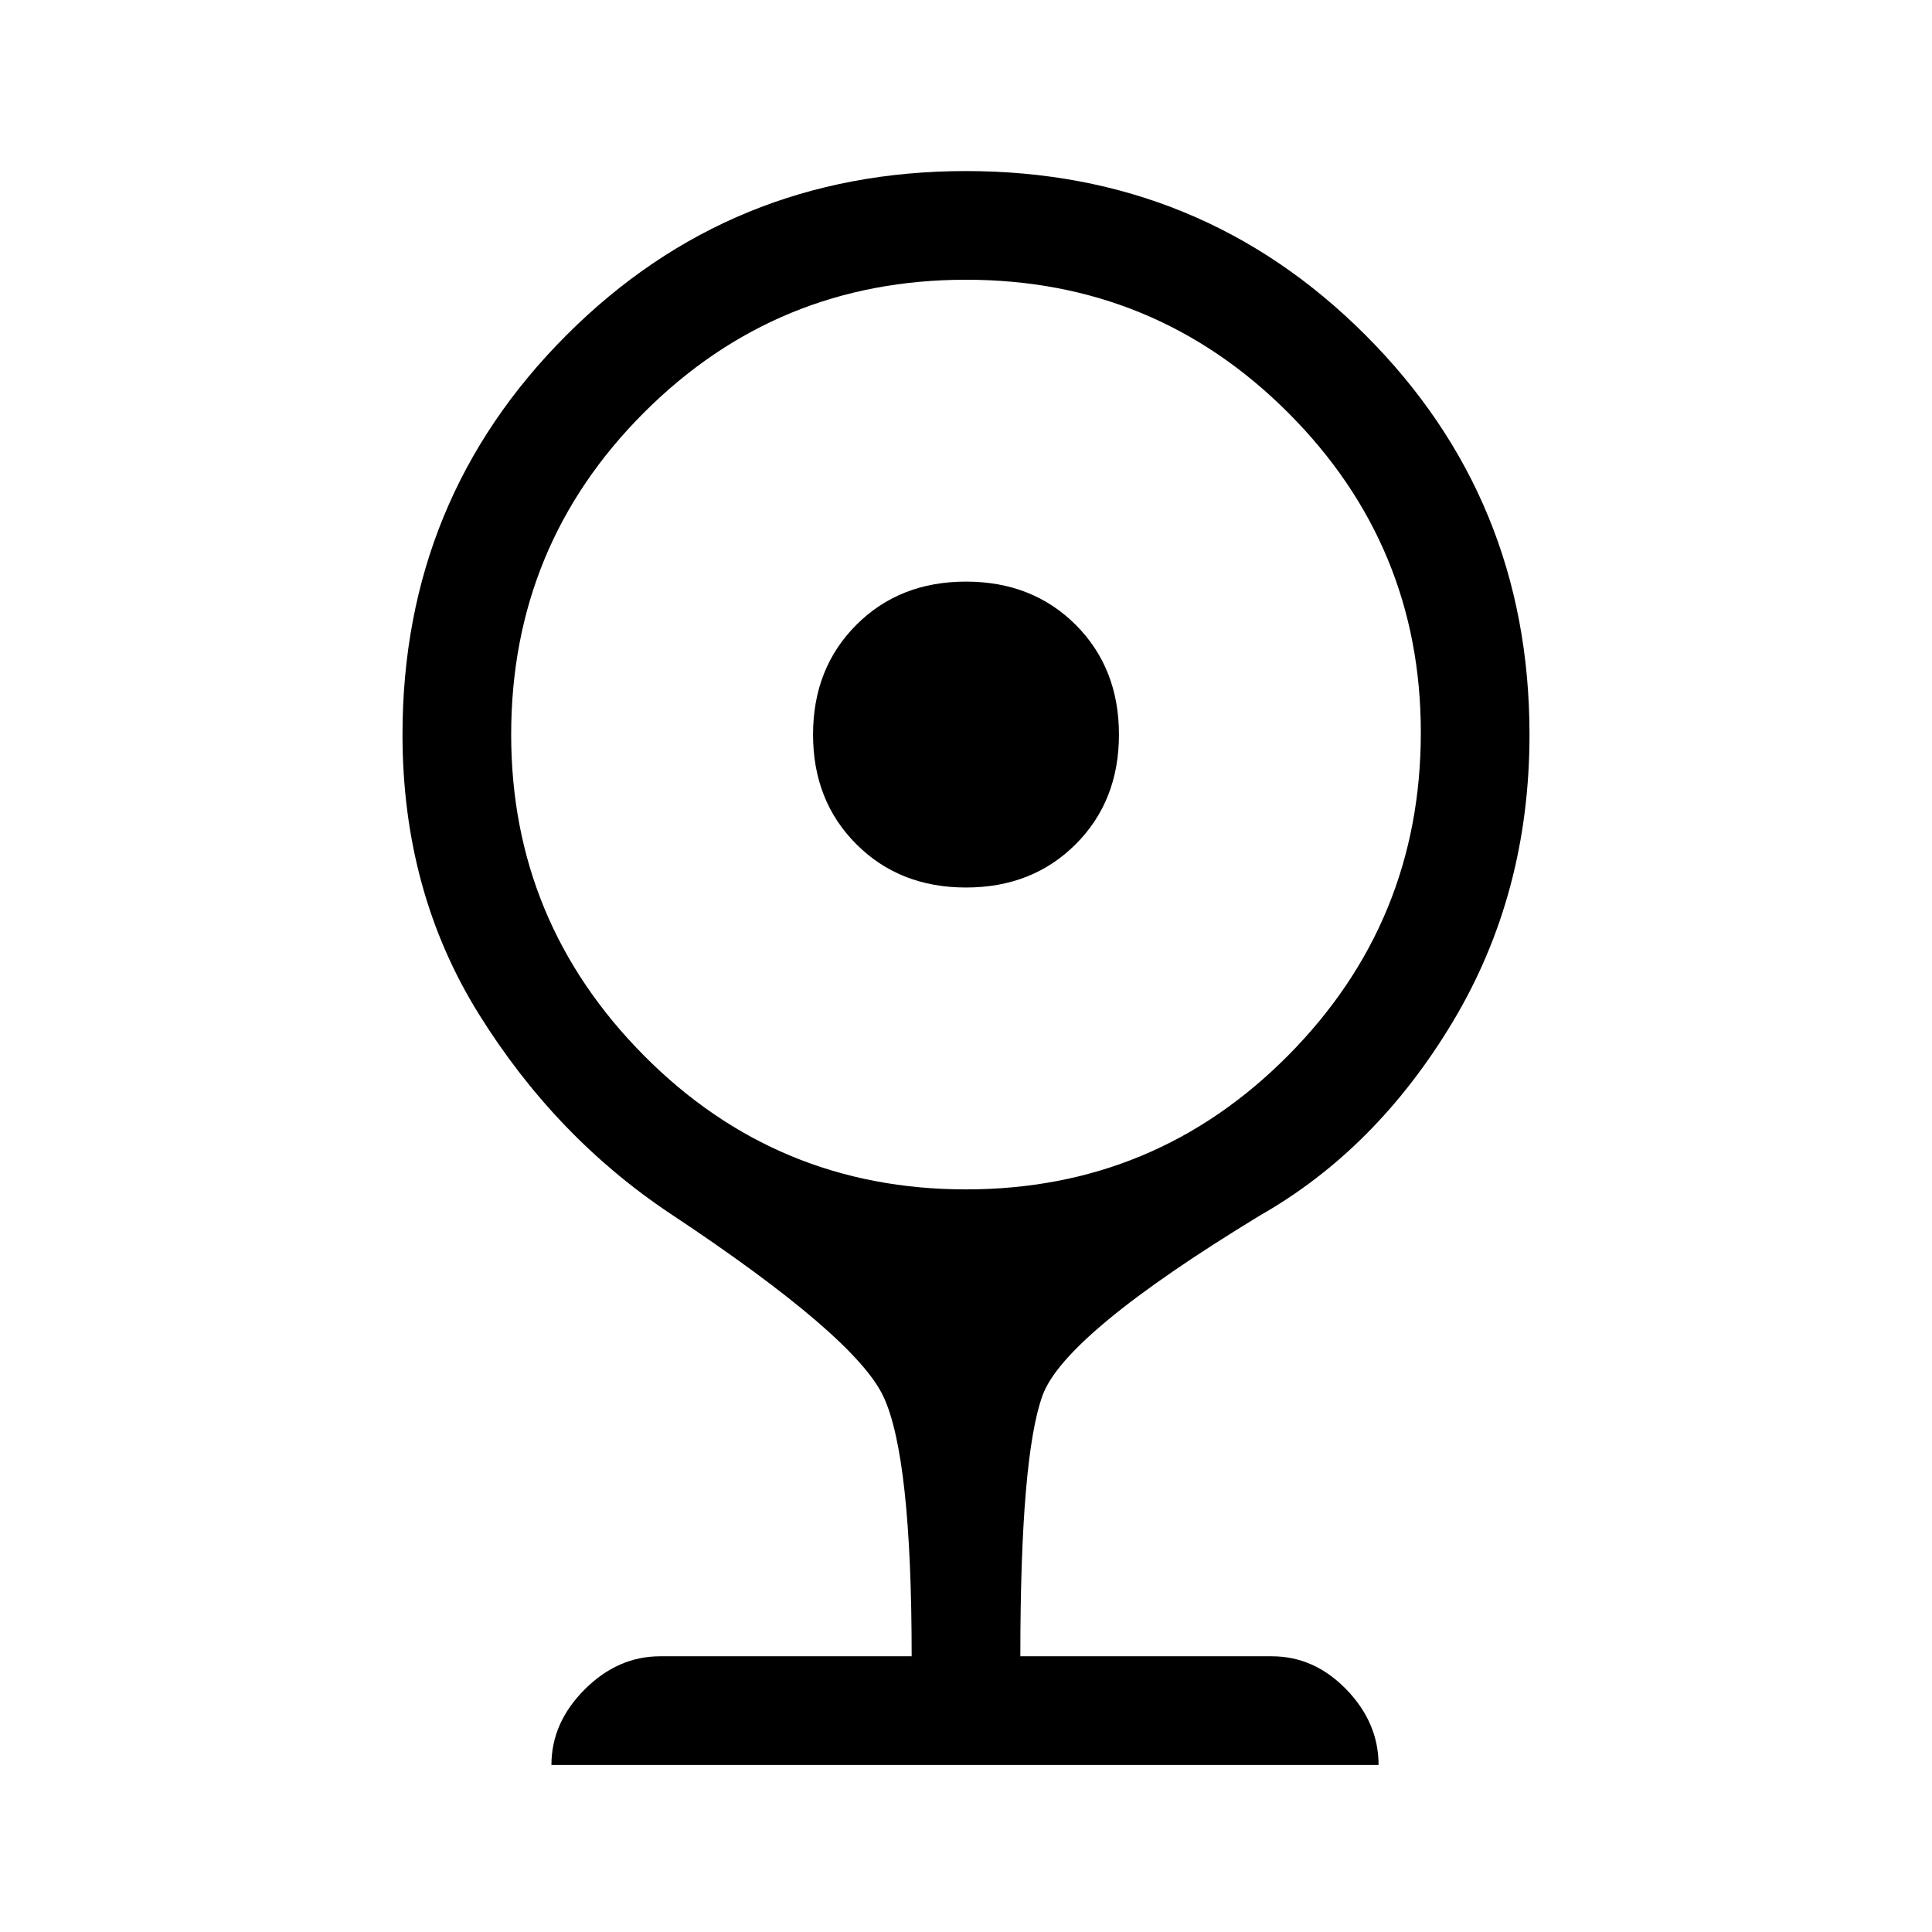 <svg xmlns="http://www.w3.org/2000/svg" height="24" width="24"><path d="M12 11.025q-.825 0-1.362-.538-.538-.537-.538-1.362 0-.825.538-1.363.537-.537 1.362-.537.825 0 1.363.537.537.538.537 1.363t-.537 1.362q-.538.538-1.363.538Zm-5.15 10.9q0-.525.413-.938.412-.412.937-.412h3.125q0-2.475-.35-3.225t-2.65-2.275Q6.9 14.125 5.95 12.6 5 11.075 5 9.125 5 6.2 7.038 4.162 9.075 2.125 12 2.125t4.962 2.037Q19 6.2 19 9.125q0 1.975-.95 3.563-.95 1.587-2.4 2.412-2.425 1.475-2.7 2.237-.275.763-.275 3.238H15.8q.525 0 .925.412.4.413.4.938Zm5.15-7.15q2.35 0 4-1.662 1.65-1.663 1.65-4.013 0-2.325-1.65-3.975t-4-1.65q-2.35 0-4 1.65t-1.65 4q0 2.325 1.65 3.988 1.65 1.662 4 1.662Z"/></svg>